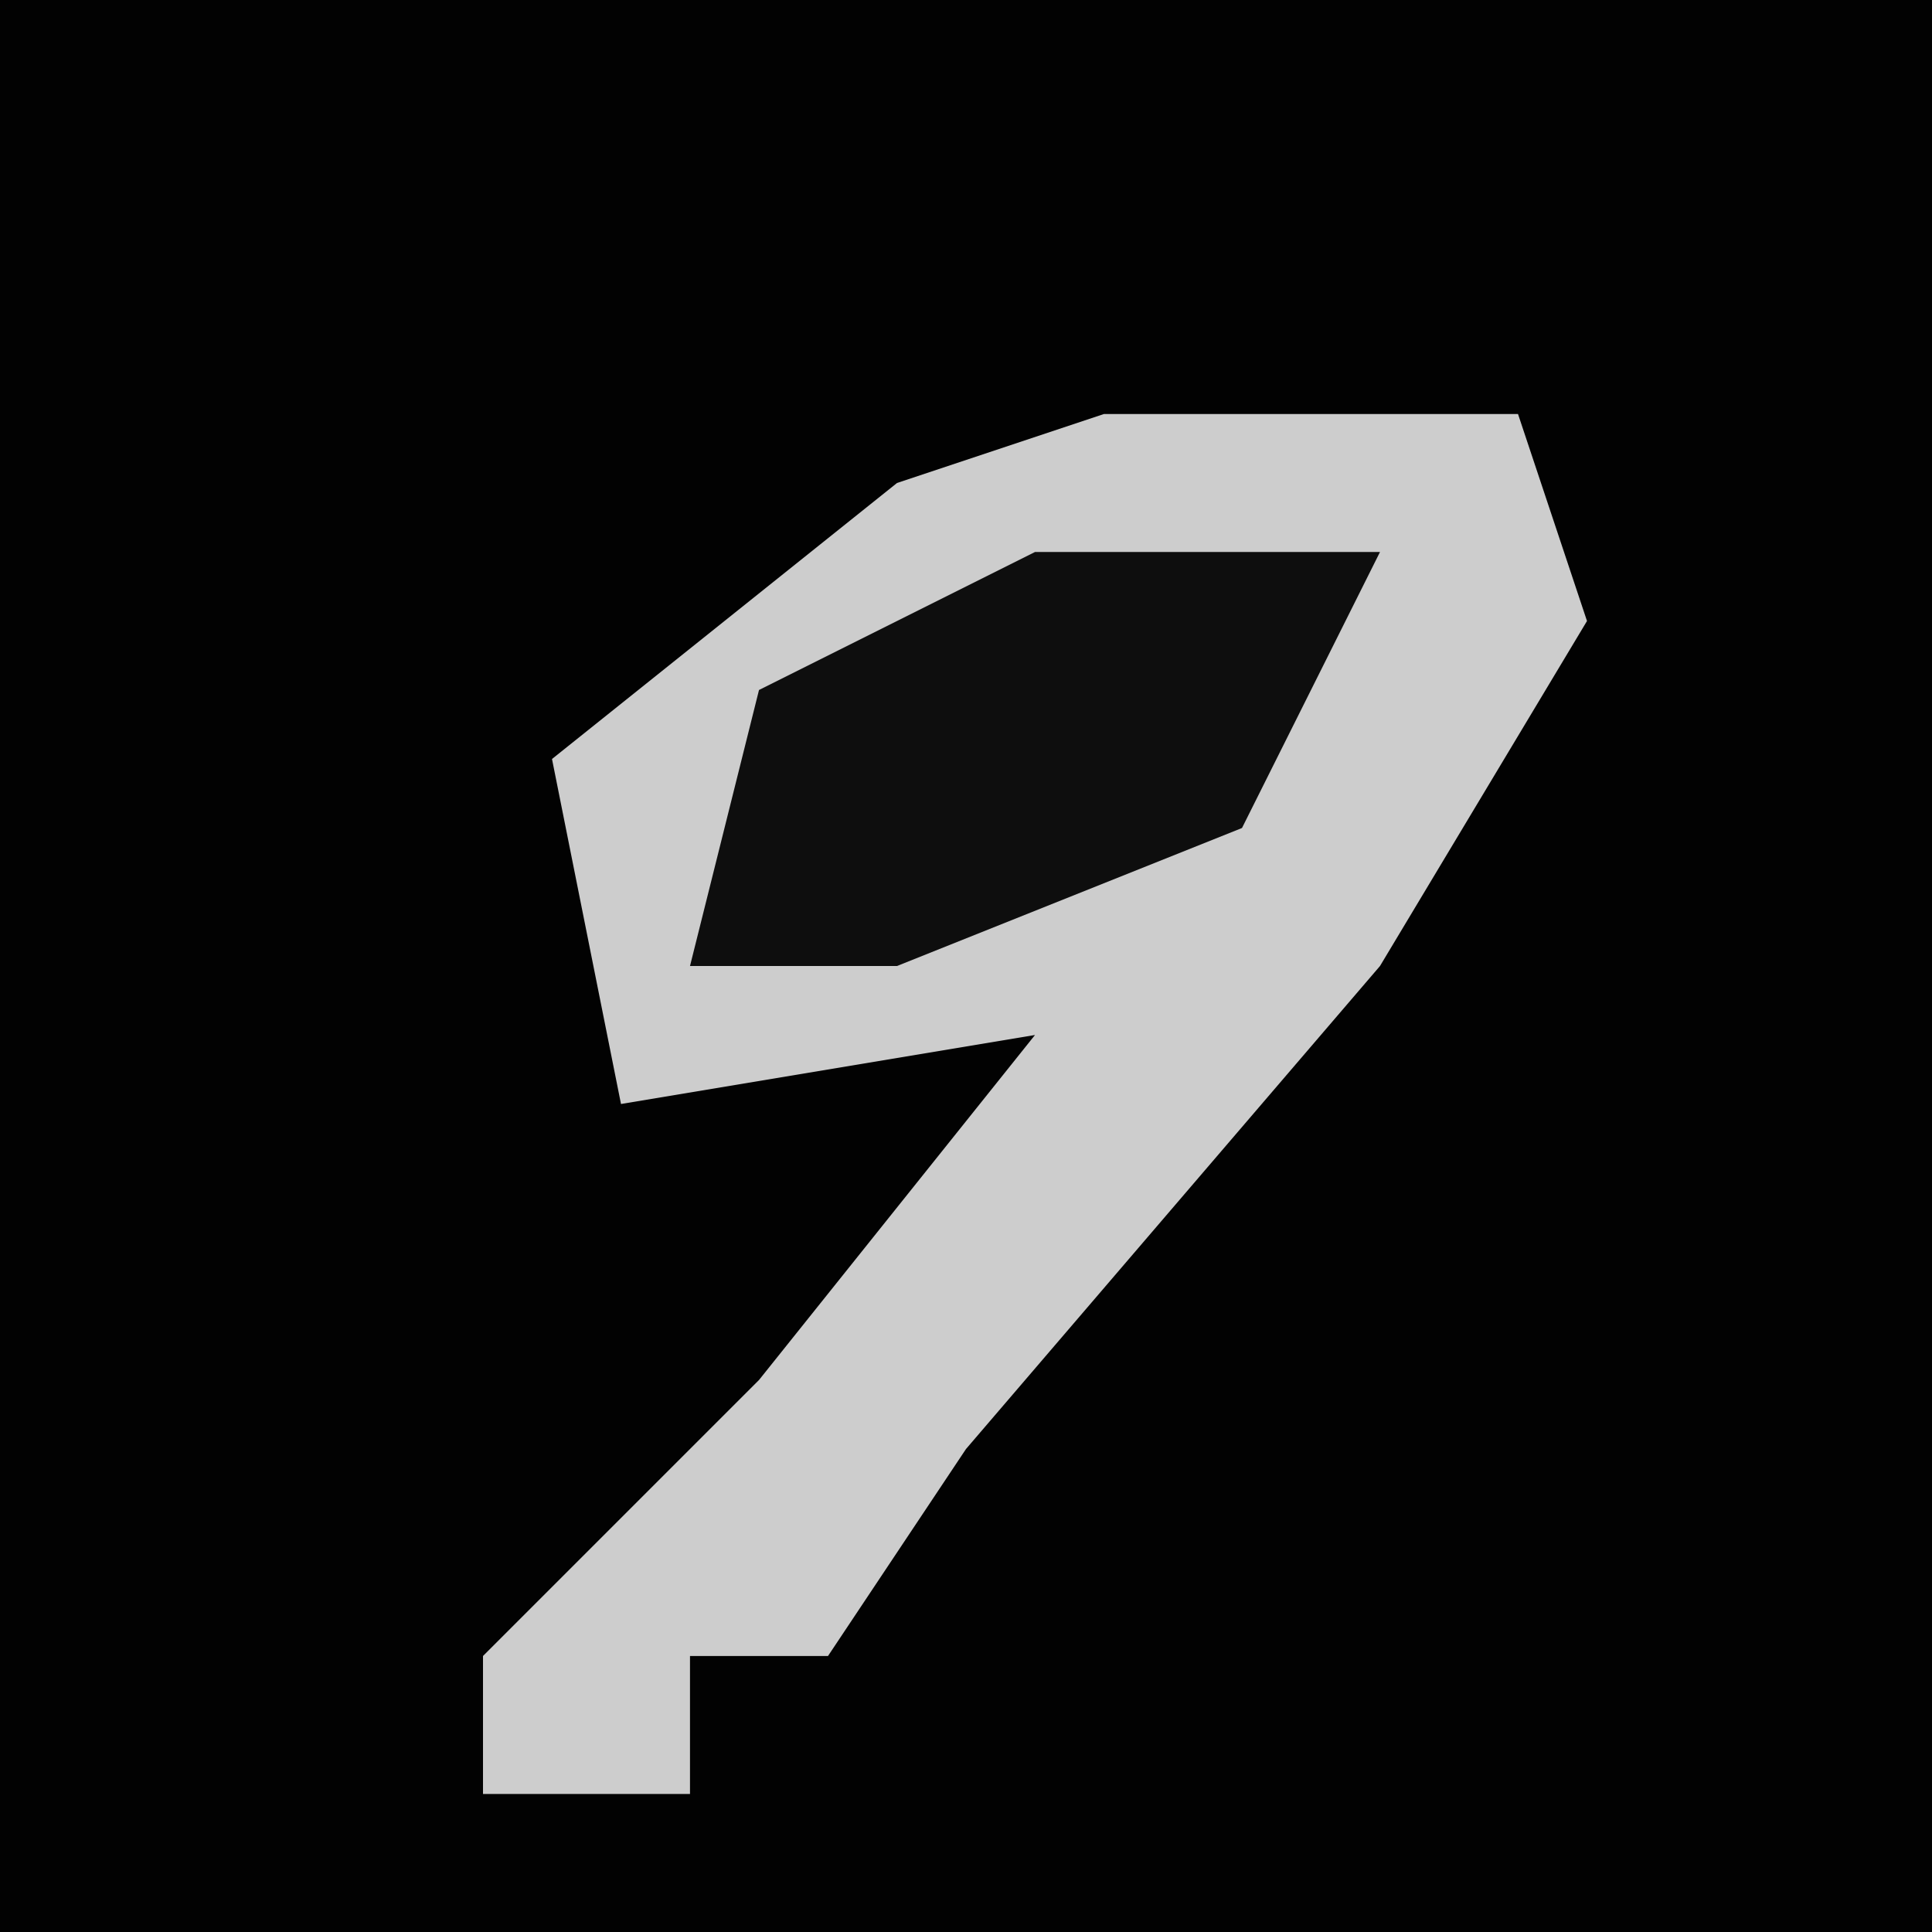 <?xml version="1.0" encoding="UTF-8"?>
<svg version="1.1" xmlns="http://www.w3.org/2000/svg" width="28" height="28">
<path d="M0,0 L28,0 L28,28 L0,28 Z " fill="#020202" transform="translate(0,0)"/>
<path d="M0,0 L6,0 L7,3 L4,8 L-2,15 L-4,18 L-6,18 L-6,20 L-9,20 L-9,18 L-5,14 L-1,9 L-7,10 L-8,5 L-3,1 Z " fill="#CDCDCD" transform="translate(16,6)"/>
<path d="M0,0 L5,0 L3,4 L-2,6 L-5,6 L-4,2 Z " fill="#0E0E0E" transform="translate(15,8)"/>
</svg>
